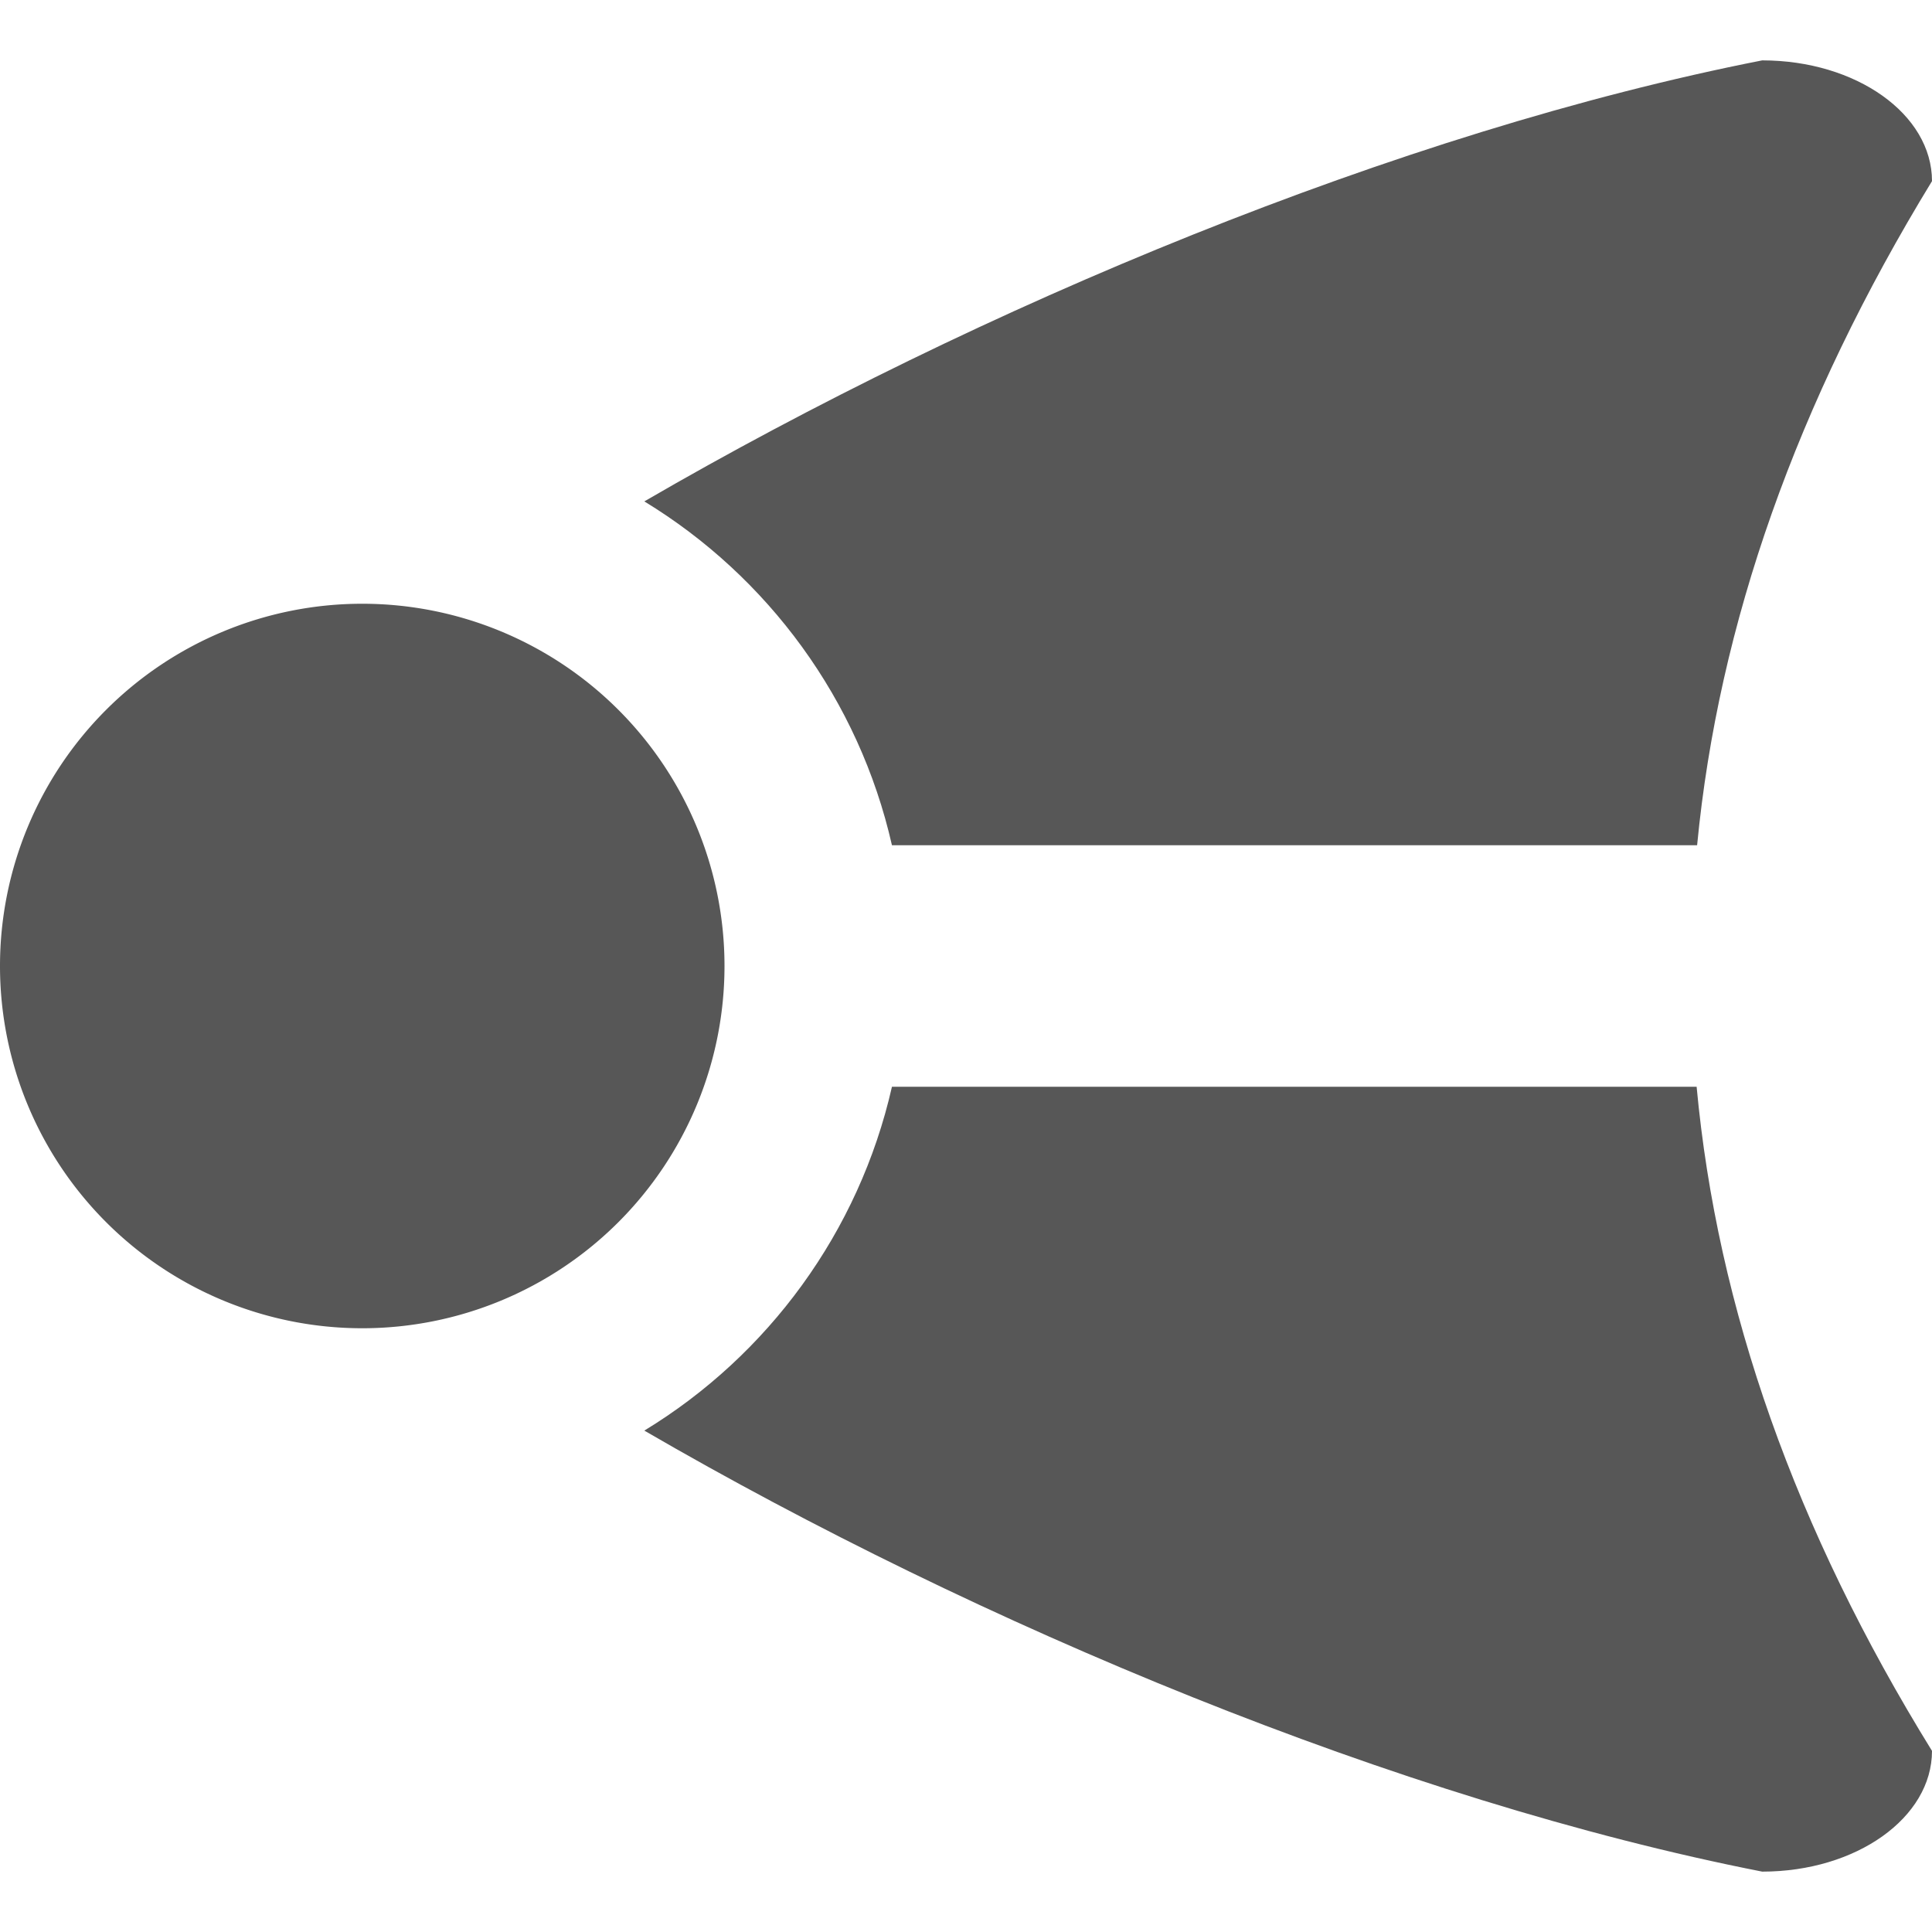 <?xml version="1.0" encoding="UTF-8" standalone="no"?>
<!-- Created with Inkscape (http://www.inkscape.org/) -->

<svg
   xmlns:dc="http://purl.org/dc/elements/1.1/"
   xmlns:cc="http://creativecommons.org/ns#"
   xmlns:rdf="http://www.w3.org/1999/02/22-rdf-syntax-ns#"
   xmlns:svg="http://www.w3.org/2000/svg"
   xmlns="http://www.w3.org/2000/svg"
   xmlns:sodipodi="http://sodipodi.sourceforge.net/DTD/sodipodi-0.dtd"
   xmlns:inkscape="http://www.inkscape.org/namespaces/inkscape"
   width="128"
   height="128"
   id="svg2"
   version="1.1"
   inkscape:version="0.47pre2 r22153"
   sodipodi:docname="media-skip-backward.svg"
   inkscape:export-filename="/home/rob/.kde4/share/icons/nmfnms/48x48/actions/media-skip-backward.png"
   inkscape:export-xdpi="33.75"
   inkscape:export-ydpi="33.75">
  <defs
     id="defs4">
    <inkscape:perspective
       sodipodi:type="inkscape:persp3d"
       inkscape:vp_x="0 : 526.18109 : 1"
       inkscape:vp_y="0 : 1000 : 0"
       inkscape:vp_z="744.09448 : 526.18109 : 1"
       inkscape:persp3d-origin="372.04724 : 350.78739 : 1"
       id="perspective10" />
  </defs>
  <sodipodi:namedview
     id="base"
     pagecolor="#ffffff"
     bordercolor="#666666"
     borderopacity="1.0"
     inkscape:pageopacity="0.0"
     inkscape:pageshadow="2"
     inkscape:zoom="5.9453125"
     inkscape:cx="64"
     inkscape:cy="63.9159"
     inkscape:document-units="px"
     inkscape:current-layer="layer1"
     showgrid="true"
     inkscape:window-width="1162"
     inkscape:window-height="1084"
     inkscape:window-x="412"
     inkscape:window-y="20"
     inkscape:window-maximized="0">
    <inkscape:grid
       type="xygrid"
       id="grid2816"
       empspacing="4"
       visible="true"
       enabled="true"
       snapvisiblegridlinesonly="true" />
  </sodipodi:namedview>
  <g
     inkscape:label="Layer 1"
     inkscape:groupmode="layer"
     id="layer1"
     transform="translate(0,-924.362)">
    <g
       id="g2908">
      <path
         id="rect2836"
         d="m 116.75,928.362 c -24.004,4.712 -51.909,16.35 -74.062,29.219 8.19,4.985 14.221,13.151 16.406,22.781 l 53.344,0 c 1.412,-14.666 6.603,-29.334 15.562,-44 0,-4.432 -5.018,-8 -11.25,-8 z m -57.656,68 c -2.185,9.63 -8.216,17.797 -16.406,22.781 22.154,12.869 50.059,24.506 74.062,29.219 6.232,0 11.25,-3.568 11.25,-8 -9.068,-14.666 -14.232,-29.334 -15.594,-44 l -53.312,0 z"
         style="opacity:0.66;fill:#000000;fill-opacity:1;fill-rule:nonzero;stroke:none" />
      <path
         transform="translate(0,924.362)"
         d="M 48,64 A 24,24 0 1 1 0,64 24,24 0 1 1 48,64 z"
         sodipodi:ry="24"
         sodipodi:rx="24"
         sodipodi:cy="64"
         sodipodi:cx="24"
         id="path2881"
         style="opacity:0.66;fill:#000000;fill-opacity:1;fill-rule:nonzero;stroke:none"
         sodipodi:type="arc" />
    </g>
  </g>
</svg>
